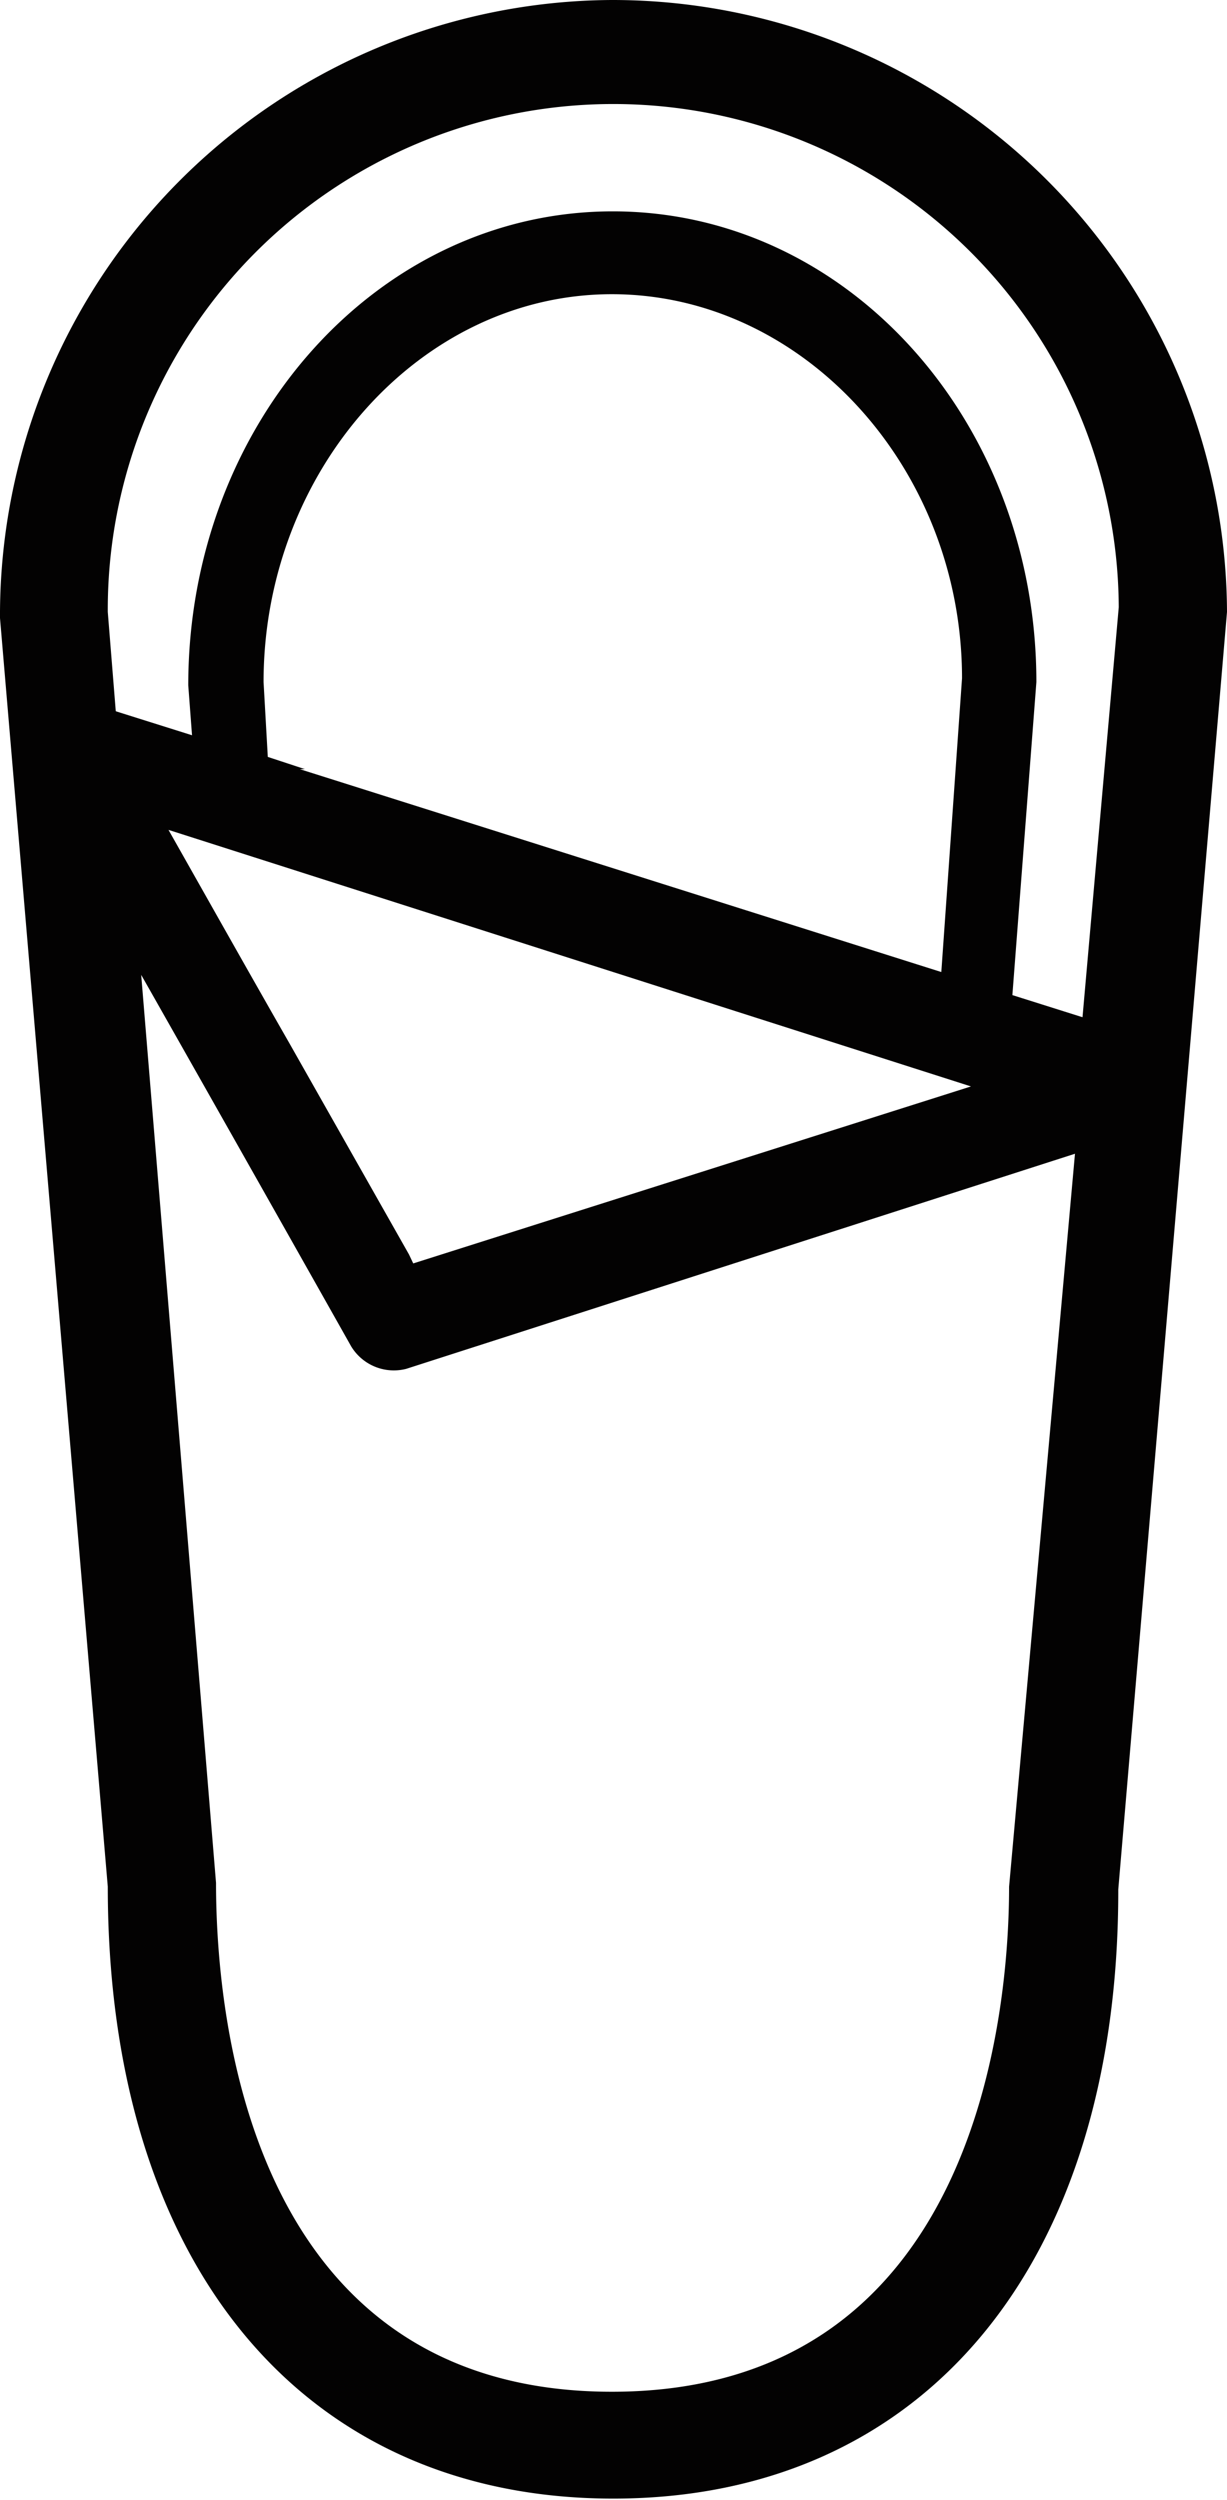 <svg xmlns="http://www.w3.org/2000/svg" viewBox="0 0 26.07 53.11"><title>sleep-icon</title><g id="Layer_2" data-name="Layer 2"><g id="Layer_1-2" data-name="Layer 1"><path d="M13,0A13.07,13.07,0,0,0,0,13.13L2.29,40.08c0,8,4.12,13,10.74,13s10.74-5,10.73-12.94L26.07,13A13.06,13.06,0,0,0,13,0Zm8.44,40.08c0,2.52-.61,10.73-8.44,10.73S4.59,42.6,4.59,40L3,20.71q2.24,3.95,4.46,7.89a1.06,1.06,0,0,0,1.17.48l14.21-4.57Zm-15.75-24L5.6,14.49C5.6,10,8.93,6.25,13,6.25s7.44,3.7,7.44,8.16L20,20.65,6.37,16.34h.11Zm14.94,7L8.78,26.84l-.09-.19L6.17,22.2c-.87-1.52-1.73-3.05-2.59-4.57ZM23,21.61l-1.49-.47.51-6.65c0-5.52-4-10-9-10S4,9,4,14.56l.08,1.06-1.62-.51L2.29,13a10.74,10.74,0,0,1,21.48-.1Z" style="fill:#030202"/></g></g></svg>
